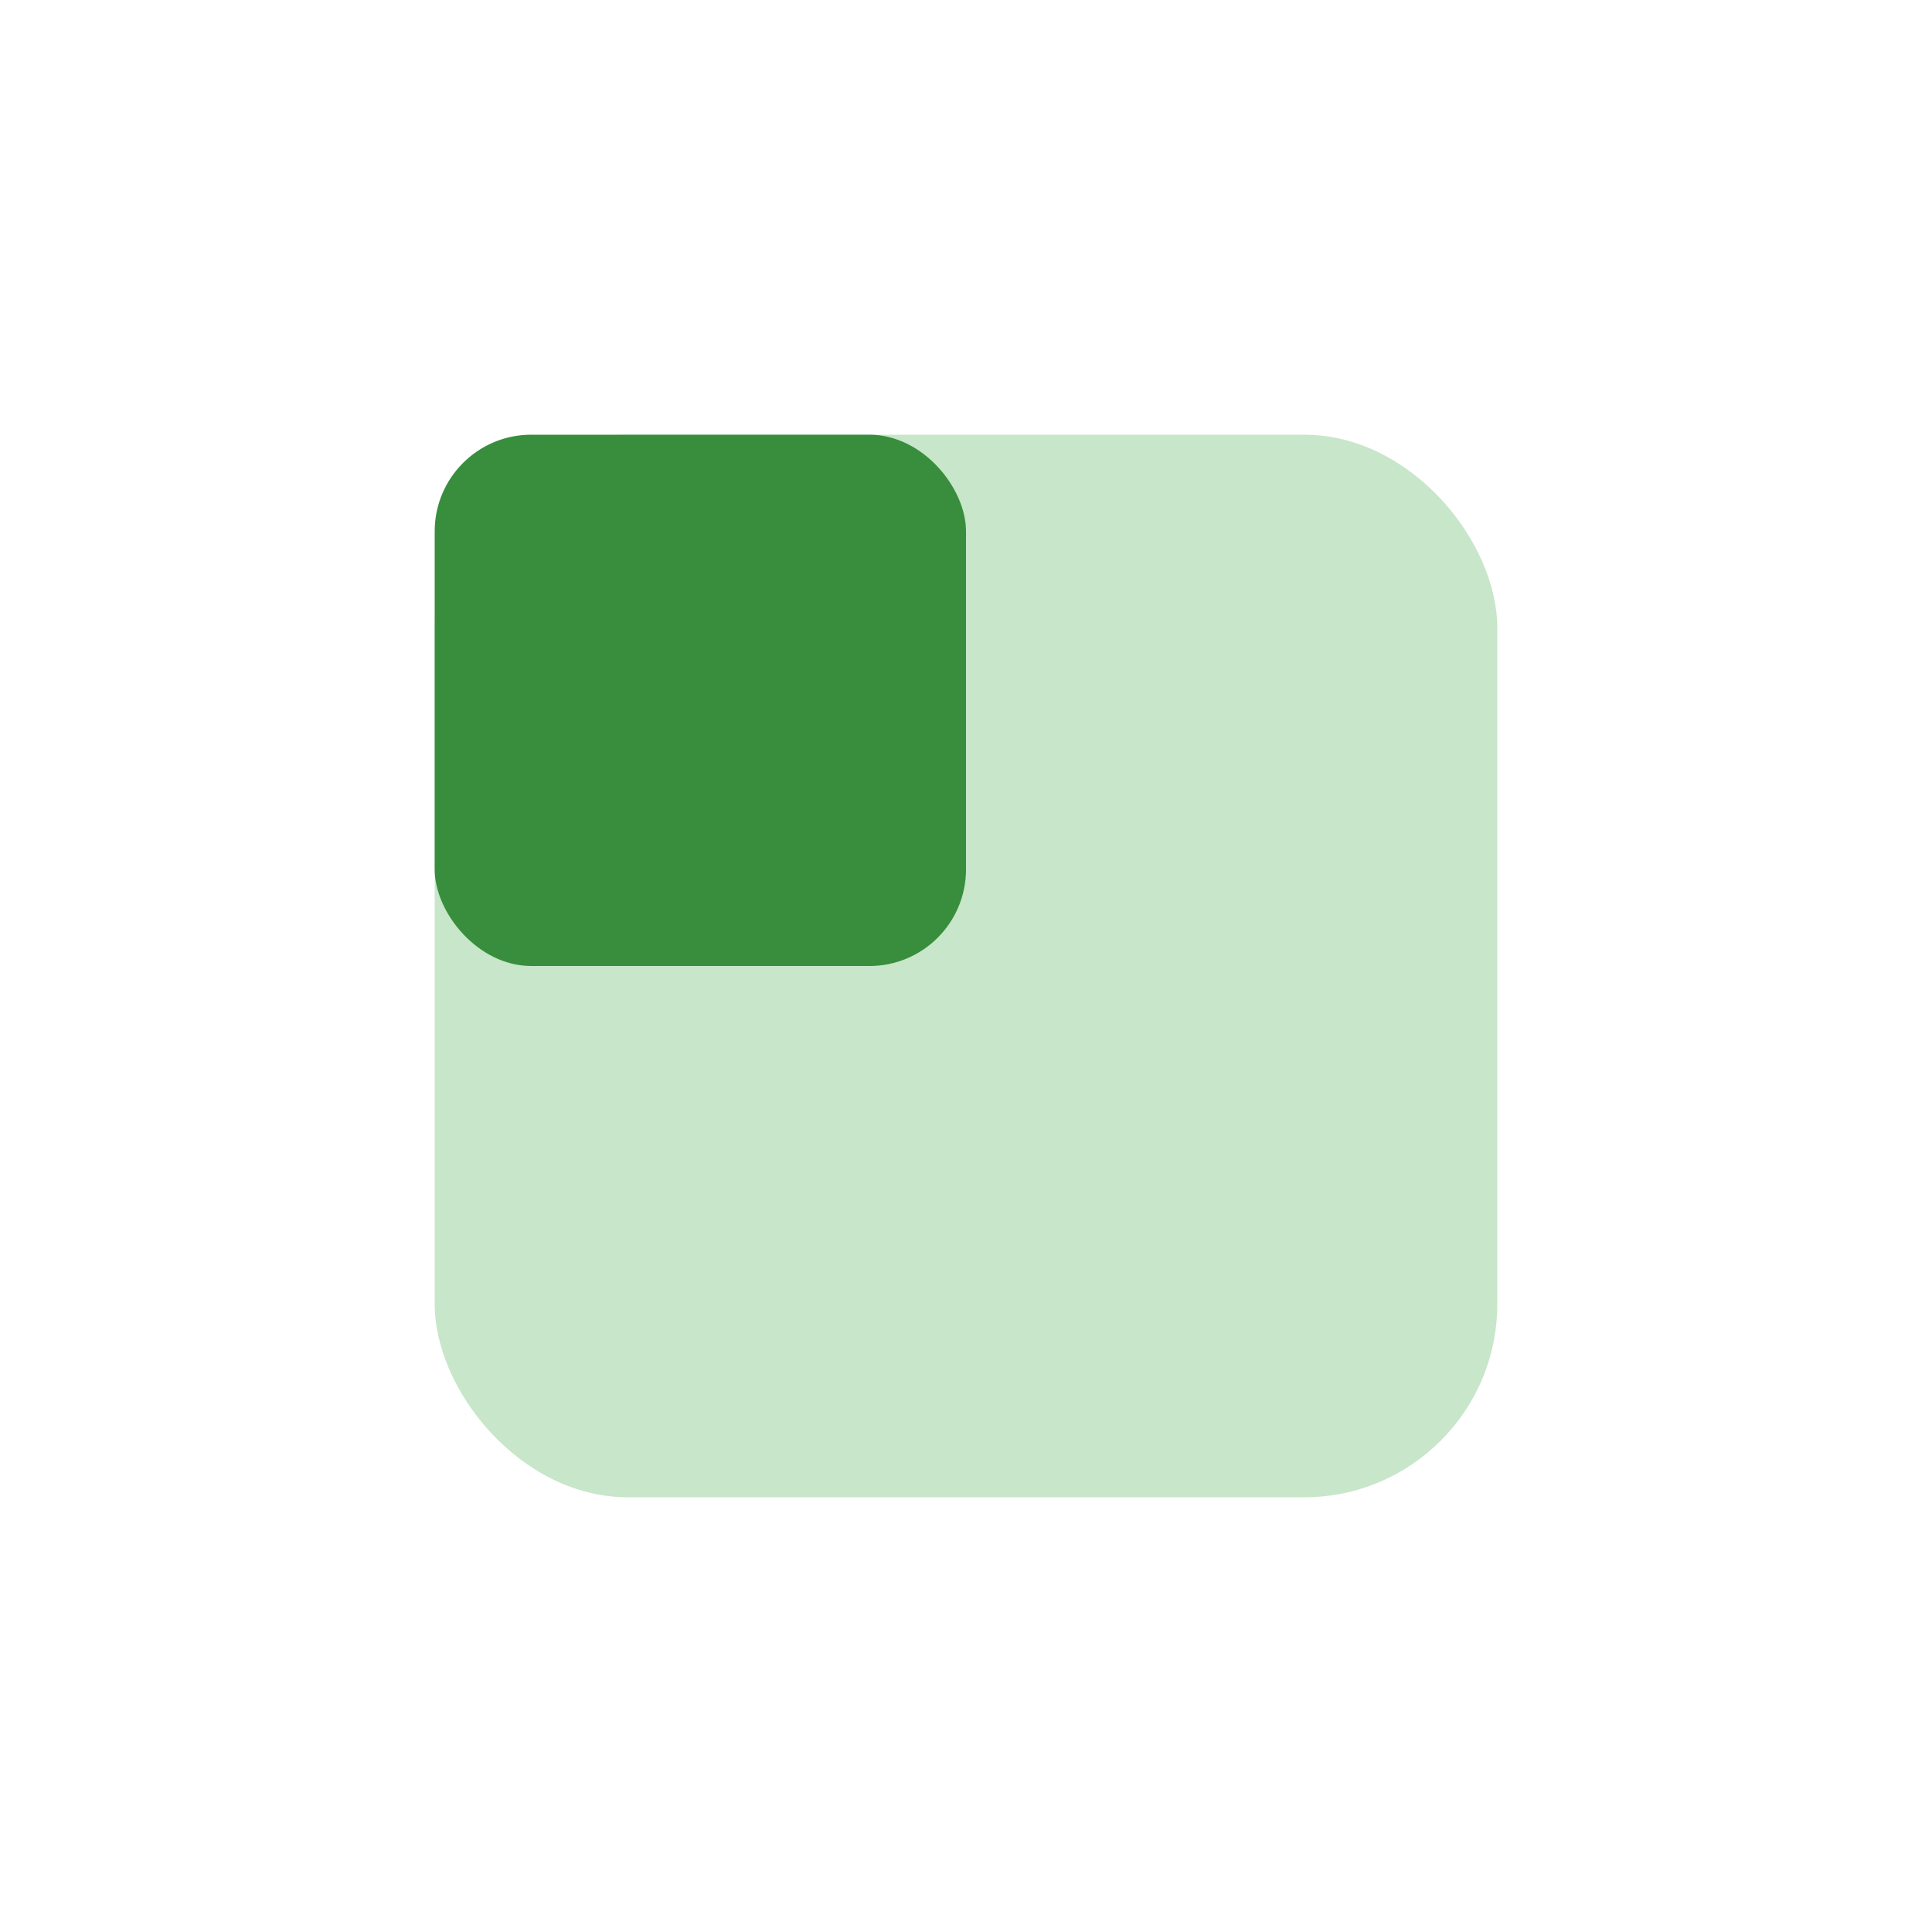 <svg width='80' height='80' viewBox='0 0 80 80' fill='none' xmlns='http://www.w3.org/2000/svg'>
  <rect x='18' y='18' width='44' height='44' rx='8' fill='#C8E6C9'/>
  <rect x='18' y='18' width='22' height='22' rx='4' fill='#388E3C'/>
</svg> 